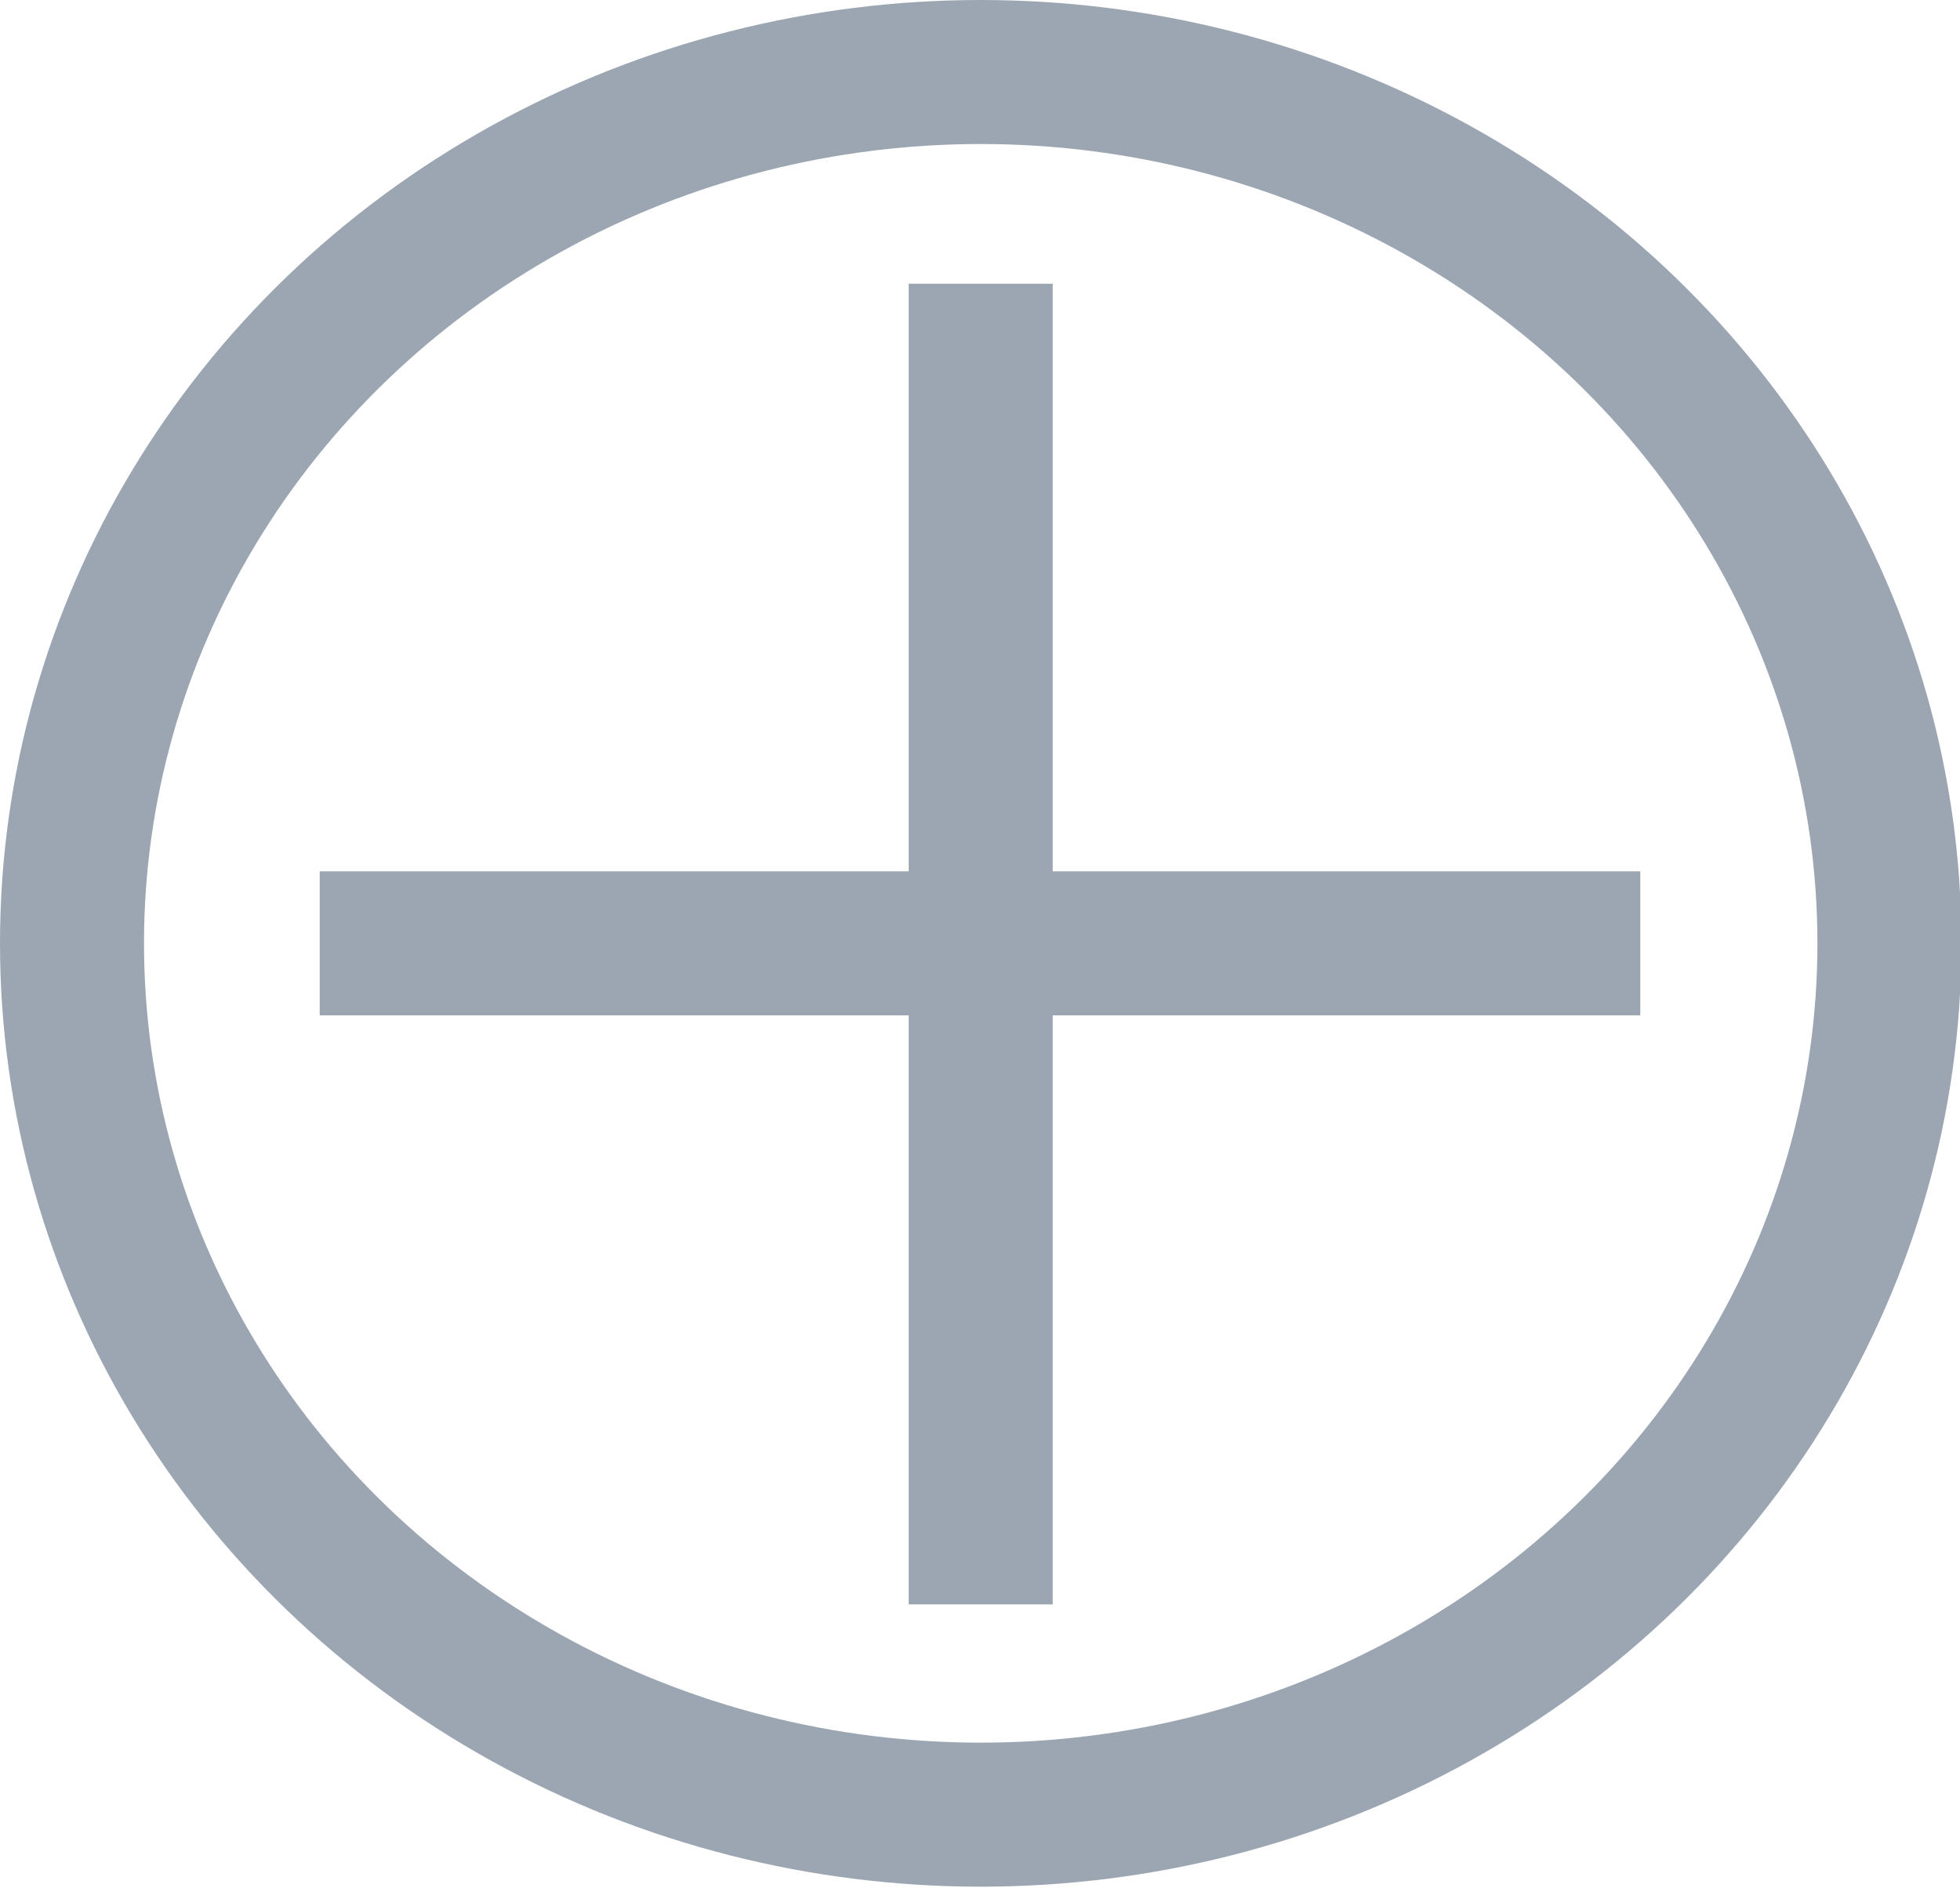 <svg xmlns="http://www.w3.org/2000/svg" viewBox="0 0 13.61 13.11"><defs><style>.cls-1{fill:none;stroke:#9ba6b2;stroke-miterlimit:10;}</style></defs><title>Plus</title><g id="Слой_2" data-name="Слой 2"><g id="Слой_1-2" data-name="Слой 1"><ellipse class="cls-1" cx="6.81" cy="6.55" rx="6.31" ry="6.05"/><line class="cls-1" x1="2.22" y1="6.55" x2="11.39" y2="6.55"/><line class="cls-1" x1="6.81" y1="1.97" x2="6.81" y2="11.14"/></g></g></svg>

